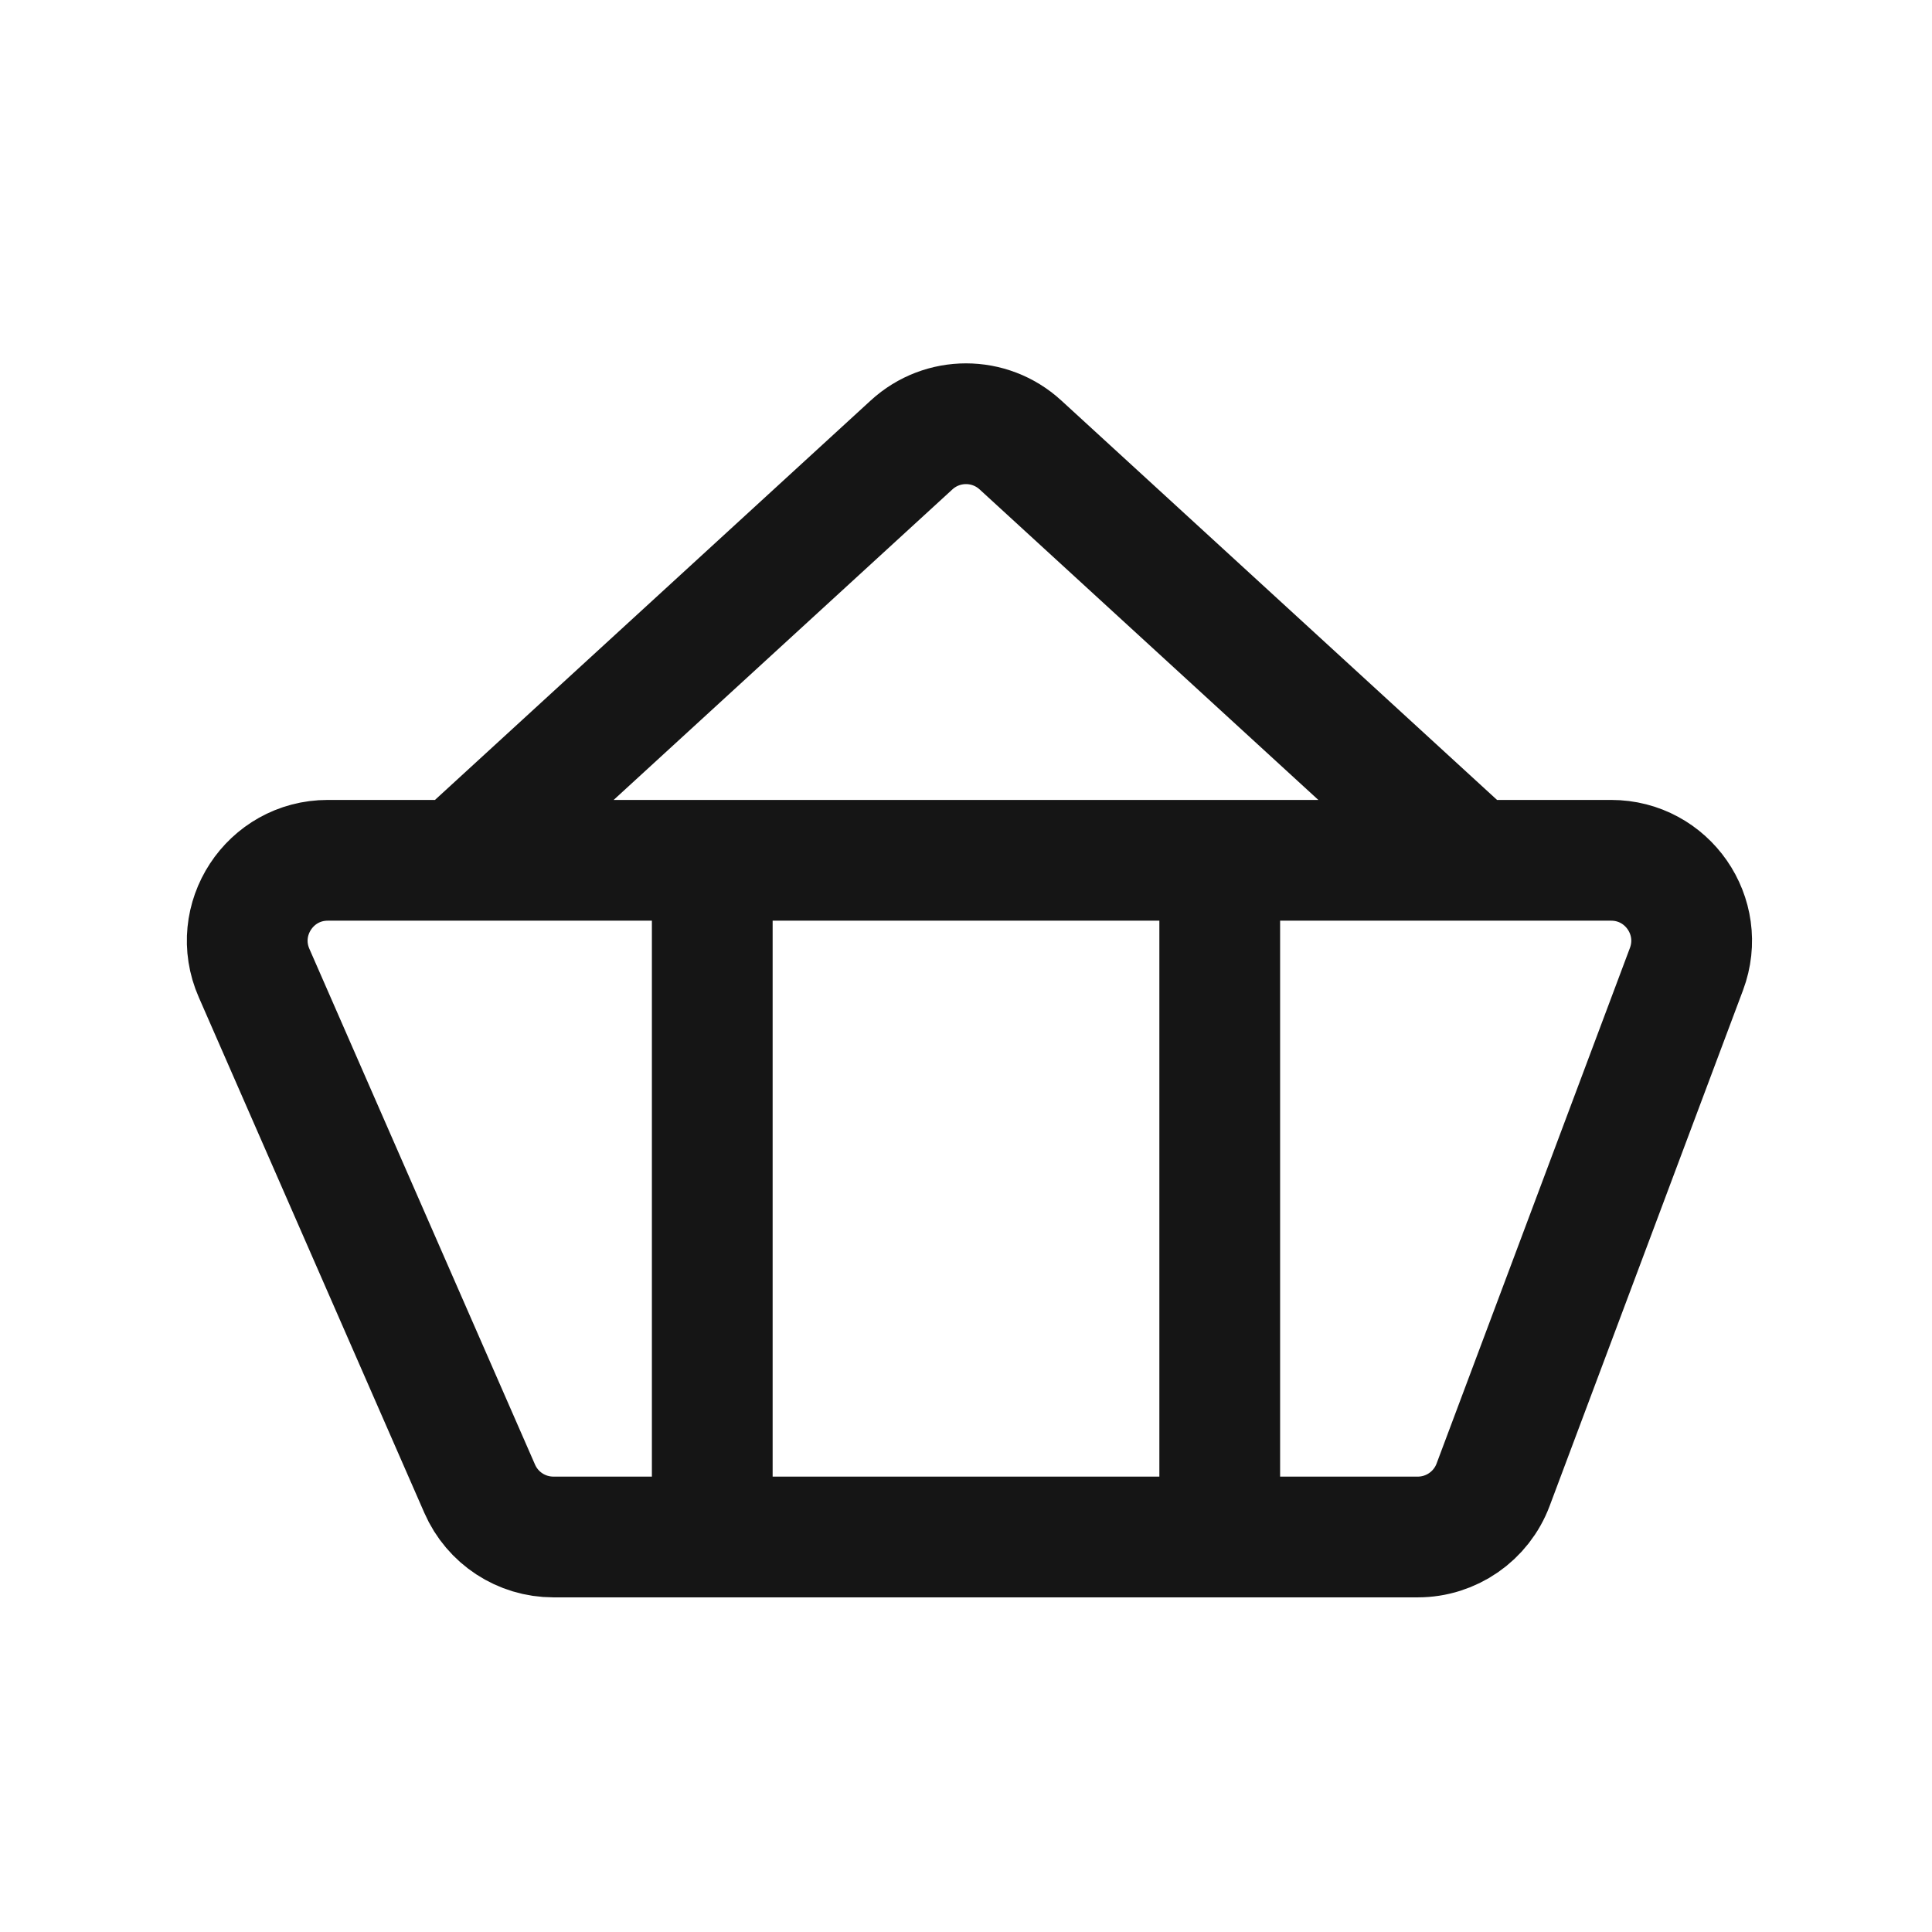 <svg width="24" height="24" viewBox="0 0 24 24" fill="none" xmlns="http://www.w3.org/2000/svg">
<path d="M8.848 10.687V19.093M8.848 10.687H15.152M8.848 10.687H5.695M8.848 19.093H6.875C6.477 19.093 6.118 18.858 5.959 18.494L3.156 12.087C2.867 11.427 3.351 10.687 4.072 10.687H5.695M8.848 19.093H15.152M15.152 10.687V19.093M15.152 10.687H18.305M15.152 19.093H17.612C18.029 19.093 18.402 18.834 18.548 18.444L20.95 12.038C21.195 11.384 20.712 10.687 20.014 10.687H18.305M5.695 10.687L11.324 5.527C11.707 5.176 12.293 5.176 12.676 5.527L18.305 10.687" stroke="#151515" stroke-width="1.5" stroke-linecap="round"/>
</svg>
